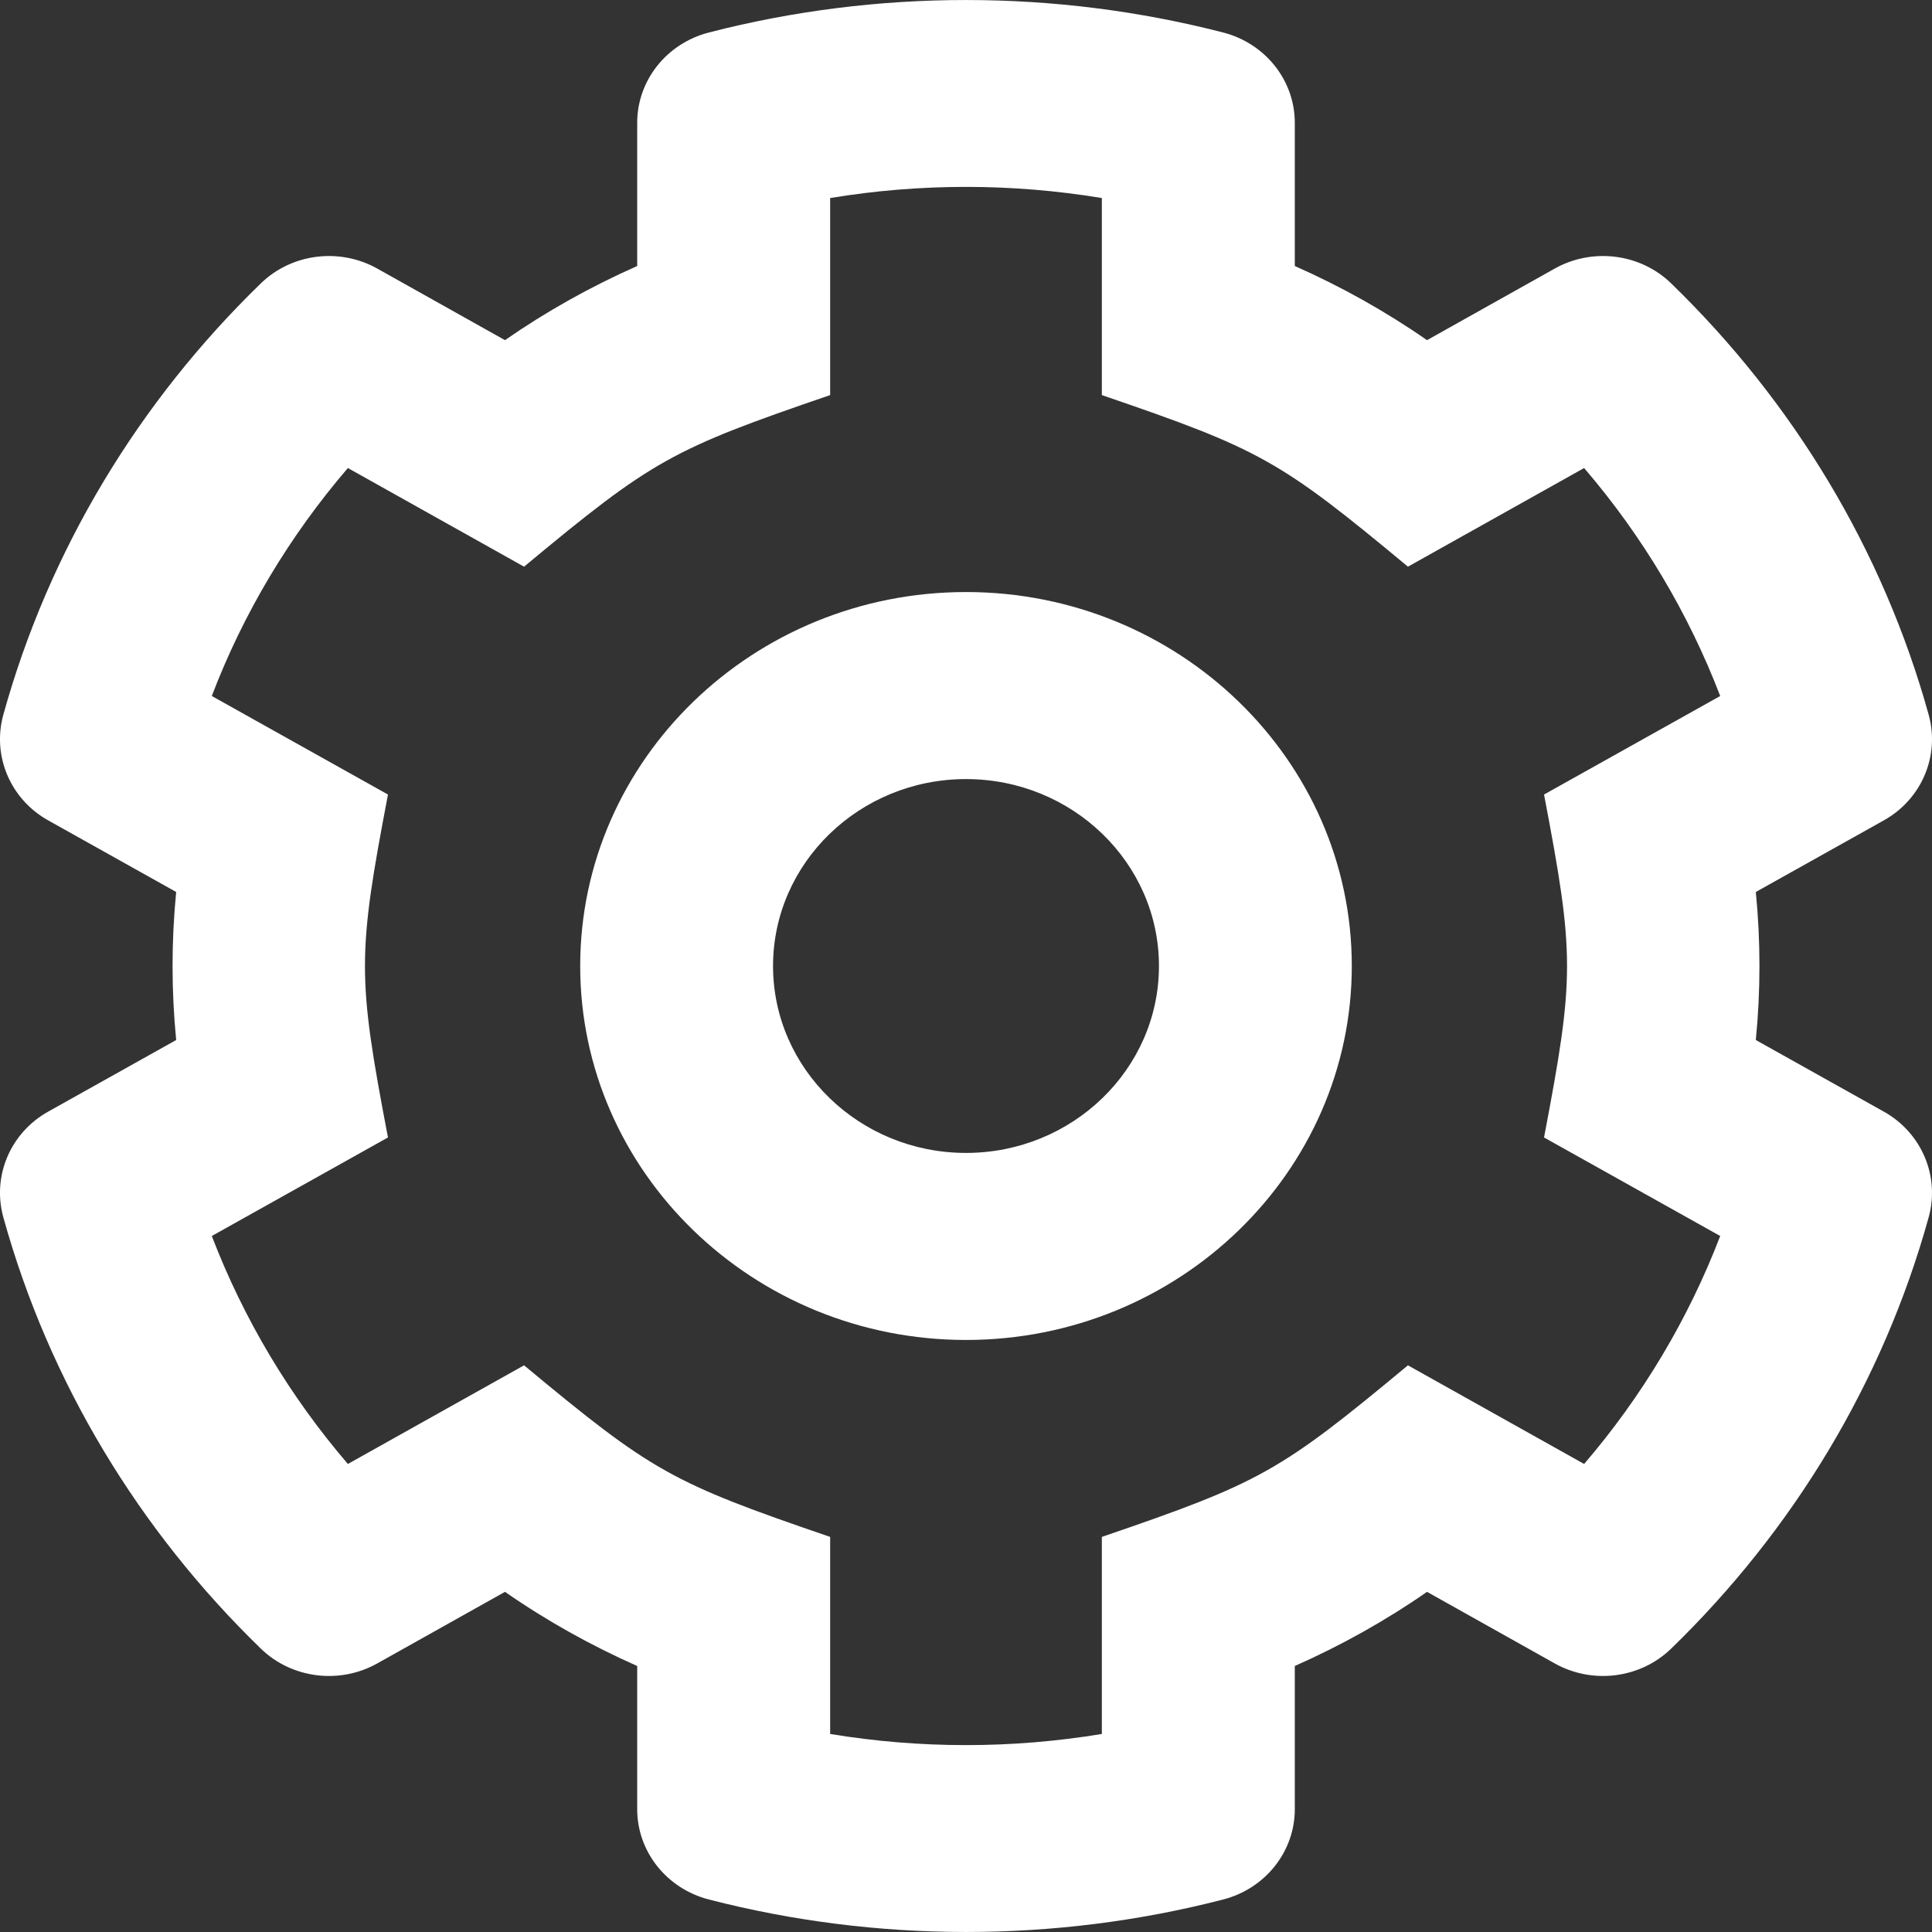 <?xml version="1.0" encoding="UTF-8"?>
<svg width="16px" height="16px" viewBox="0 0 16 16" version="1.1" xmlns="http://www.w3.org/2000/svg" xmlns:xlink="http://www.w3.org/1999/xlink">
    <rect x="0" y="0" width="16" height="16" fill="#333333" stroke="none"/>
    <!-- Generator: Sketch 60.1 (88133) - https://sketch.com -->
    <title>configs</title>
    <desc>Created with Sketch.</desc>
    <g id="Page-3" stroke="none" stroke-width="1" fill="none" fill-rule="evenodd">
        <g id="Menu" transform="translate(-68, -288)" fill="#FFFFFF" fill-rule="nonzero">
            <g id="Search" transform="translate(56, 172)">
                <g id="Group-7-Copy-2" transform="translate(0, 104)">
                    <g id="Group-3">
                        <path d="M26.541,19.387 L27.601,18.794 C27.914,18.619 28.066,18.261 27.973,17.921 C27.593,16.549 26.846,15.323 25.84,14.347 C25.585,14.099 25.189,14.049 24.876,14.224 L23.818,14.817 C23.474,14.578 23.107,14.373 22.723,14.203 L22.723,13.017 C22.723,12.666 22.479,12.359 22.129,12.269 C20.739,11.911 19.263,11.91 17.871,12.269 C17.521,12.359 17.277,12.666 17.277,13.017 L17.277,14.203 C16.893,14.373 16.526,14.578 16.182,14.817 L15.124,14.224 C14.811,14.049 14.415,14.099 14.16,14.347 C13.154,15.323 12.407,16.549 12.027,17.921 C11.934,18.261 12.086,18.619 12.399,18.794 L13.459,19.387 C13.419,19.795 13.419,20.205 13.459,20.613 L12.399,21.206 C12.086,21.381 11.934,21.739 12.027,22.079 C12.407,23.451 13.154,24.677 14.16,25.653 C14.415,25.901 14.811,25.951 15.124,25.776 L16.182,25.183 C16.526,25.422 16.893,25.627 17.277,25.797 L17.277,26.983 C17.277,27.334 17.521,27.641 17.871,27.731 C19.261,28.089 20.737,28.09 22.129,27.731 C22.479,27.641 22.723,27.334 22.723,26.983 L22.723,25.797 C23.107,25.627 23.474,25.422 23.818,25.183 L24.876,25.776 C25.189,25.951 25.585,25.901 25.84,25.653 C26.846,24.677 27.593,23.451 27.973,22.079 C28.066,21.74 27.914,21.381 27.601,21.206 L26.541,20.613 C26.581,20.205 26.581,19.795 26.541,19.387 Z M24.787,21.42 L26.246,22.236 C25.983,22.922 25.602,23.561 25.119,24.124 L23.66,23.307 C22.596,24.191 22.44,24.278 21.125,24.728 L21.125,26.36 C20.38,26.483 19.62,26.483 18.875,26.36 L18.875,24.728 C17.56,24.278 17.404,24.191 16.34,23.307 L14.881,24.124 C14.398,23.561 14.017,22.922 13.754,22.236 L15.213,21.42 C14.959,20.088 14.959,19.913 15.213,18.58 L13.754,17.764 C14.015,17.079 14.397,16.44 14.881,15.876 L16.34,16.693 C17.404,15.809 17.56,15.722 18.875,15.272 L18.875,13.64 C19.62,13.517 20.38,13.517 21.125,13.64 L21.125,15.272 C22.44,15.722 22.596,15.809 23.66,16.693 L25.119,15.876 C25.602,16.439 25.983,17.078 26.246,17.764 L24.787,18.58 C25.041,19.912 25.041,20.087 24.787,21.42 Z M20,16.903 C18.238,16.903 16.805,18.292 16.805,20 C16.805,21.708 18.238,23.097 20,23.097 C21.762,23.097 23.195,21.708 23.195,20 C23.195,18.292 21.762,16.903 20,16.903 Z M20,21.548 C19.119,21.548 18.402,20.854 18.402,20 C18.402,19.146 19.119,18.452 20,18.452 C20.881,18.452 21.598,19.146 21.598,20 C21.598,20.854 20.881,21.548 20,21.548 Z" id="configs"></path>
                    </g>
                </g>
            </g>
        </g>
    </g>
</svg>